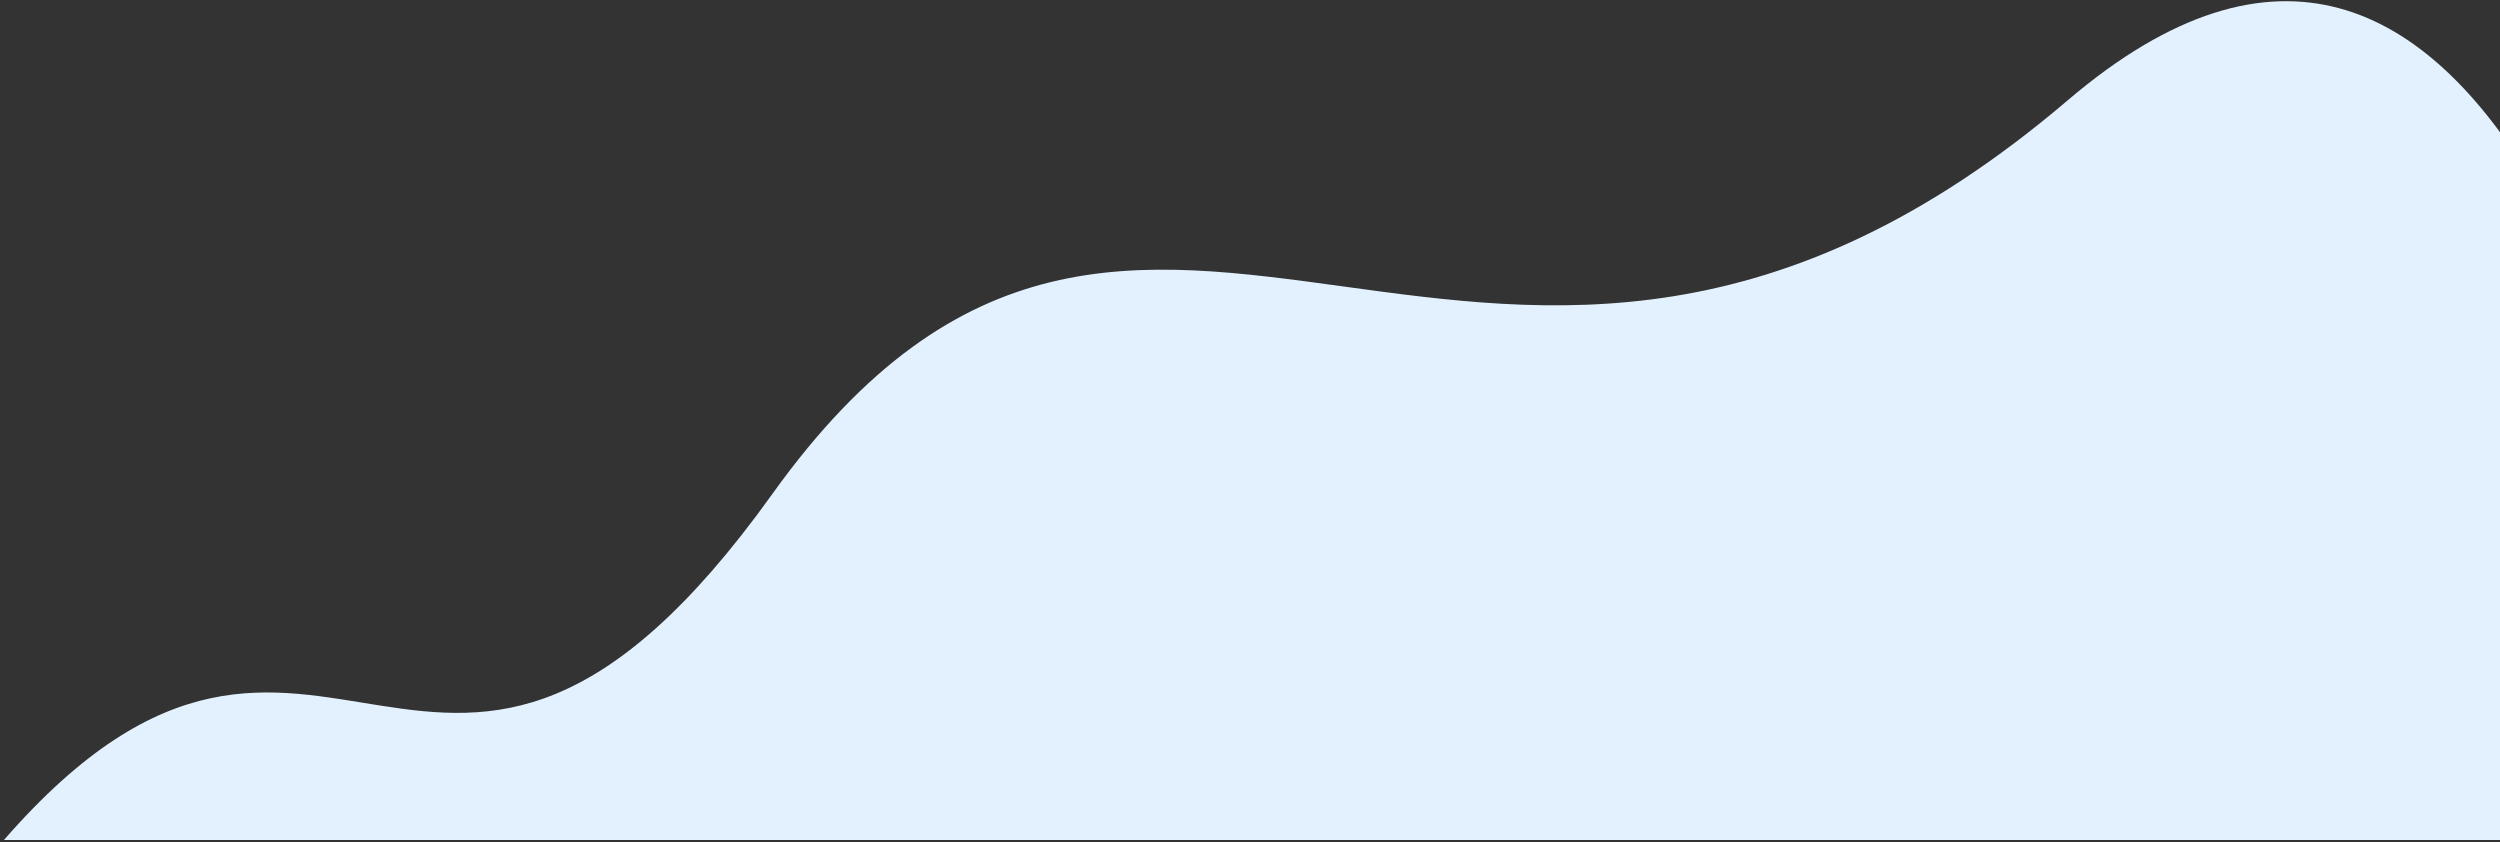 <svg width="380" height="128" viewBox="0 0 380 128" fill="none" xmlns="http://www.w3.org/2000/svg">
<rect x="0" y="0" width="380" height="128" fill="#333333" stroke="none"/>
<path d="M0.591 127.684C48.771 72.421 66.542 146.058 117.406 75.07C174.073 -4.019 226.49 90.032 314.325 15.219C377.795 -38.844 405.756 65.589 416.386 127.684H0.591Z" fill="#E2F1FD"/>
</svg>
